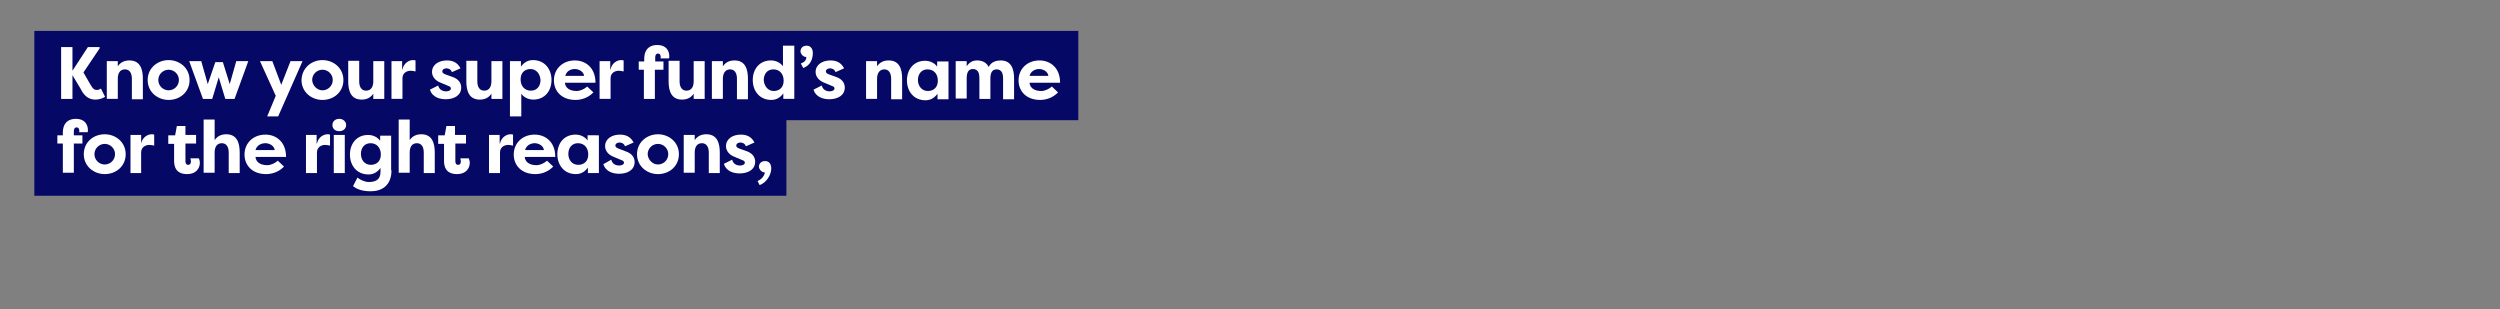 <?xml version="1.0" encoding="utf-8"?>
<!-- Generator: Adobe Illustrator 23.0.3, SVG Export Plug-In . SVG Version: 6.00 Build 0)  -->
<svg version="1.1" id="Layer_1" xmlns="http://www.w3.org/2000/svg" xmlns:xlink="http://www.w3.org/1999/xlink" x="0px" y="0px"
	 viewBox="0 0 728 90" style="enable-background:new 0 0 728 90;" xml:space="preserve">
<rect x="0" y="0" width="728" height="90" fill="#808080" stroke="none"/>
<style type="text/css">
	.st0{fill:#060866;}
	.st1{fill:#FFFFFF;}
</style>
<polygon class="st0" points="10,9 10,35 10,57 229,57 229,35 314,35 314,9 "/>
<g>
	<path class="st1" d="M21.1,21.9v6.9h-3.3V13.7h3.3v6.9l4.5-6.9H29v0.4l-4.7,7l1.9,3.3c0.9,1.6,1.3,1.8,2.1,1.8
		c0.2,0,0.6-0.1,1.1-0.4l1.2,2.4c-1,0.6-1.9,0.8-2.9,0.8c-1.9,0-3.3-1.2-4.2-3.1L21.1,21.9L21.1,21.9z"/>
	<path class="st1" d="M31.1,17.8h3.2v1.5c0.9-1.3,2.1-1.7,3.4-1.7c3.1,0,3.9,2.5,3.9,5.3v6h-3.2v-6c0-1.5-0.6-2.7-2-2.7
		c-1.5,0-2.1,1.2-2.1,2.7v5.9h-3.2V17.8z"/>
	<path class="st1" d="M49.1,17.5c3.2,0,6.1,2.3,6.1,5.8c0,3.5-2.8,5.8-6.1,5.8c-3.2,0-6.1-2.3-6.1-5.8C43,19.8,45.9,17.5,49.1,17.5z
		 M49.1,26.3c1.6,0,3-1.3,3-3c0-1.7-1.4-3-3-3c-1.6,0-3,1.3-3,3C46.1,25,47.5,26.3,49.1,26.3z"/>
	<path class="st1" d="M62.7,18.1h2.2l2,6.4l1.9-6.7h3.5l-0.9,2.5l-3.1,8.5h-2.7l-1.9-6.3l-1.9,6.3h-2.7l-3.1-8.5l-0.9-2.5h3.5
		l1.9,6.7L62.7,18.1z"/>
	<path class="st1" d="M84.6,17.8h3.5L81,33.9h-3.2l2.5-6l-4.6-10.1h3.6l2.6,6.9L84.6,17.8z"/>
	<path class="st1" d="M93.9,17.5c3.2,0,6.1,2.3,6.1,5.8c0,3.5-2.8,5.8-6.1,5.8c-3.2,0-6.1-2.3-6.1-5.8
		C87.9,19.8,90.7,17.5,93.9,17.5z M93.9,26.3c1.6,0,3-1.3,3-3c0-1.7-1.4-3-3-3c-1.6,0-3,1.3-3,3C91,25,92.4,26.3,93.9,26.3z"/>
	<path class="st1" d="M111.9,28.8h-3.2v-1.5c-0.9,1.3-2.1,1.7-3.4,1.7c-3.1,0-3.9-2.5-3.9-5.3v-6h3.2v6c0,1.5,0.6,2.7,2,2.7
		c1.5,0,2.1-1.2,2.1-2.7v-5.9h3.2V28.8z"/>
	<path class="st1" d="M117.2,20.2c0.4-2,2.1-2.7,3-2.7c0.4,0,0.5,0,0.8,0.1v3.2c-0.5-0.1-1-0.2-1.4-0.2c-1.2,0-2.4,0.7-2.4,2.2v6
		h-3.2V17.8h3.1V20.2z"/>
	<path class="st1" d="M127.6,24.9c0.3,1.3,1.4,1.7,2.3,1.7c0.7,0,1.4-0.3,1.4-0.8c0-0.4-0.2-0.6-0.8-0.8l-1.9-0.8
		c-2.6-0.9-2.8-2.7-2.8-3.2c0-2.2,2-3.4,4.3-3.4c1.3,0,3,0.3,4,2.3l-2.5,1.1c-0.3-0.9-1.1-1.1-1.6-1.1c-0.6,0-1.2,0.3-1.2,0.9
		c0,0.5,0.5,0.7,1,0.9l1.7,0.6c2.6,0.8,2.8,2.5,2.8,3.2c0,2.3-2.1,3.4-4.5,3.4c-1.6,0-3.9-0.5-4.6-2.8L127.6,24.9z"/>
	<path class="st1" d="M146.3,28.8h-3.2v-1.5c-0.9,1.3-2.1,1.7-3.4,1.7c-3.1,0-3.9-2.5-3.9-5.3v-6h3.2v6c0,1.5,0.6,2.7,2,2.7
		c1.5,0,2.1-1.2,2.1-2.7v-5.9h3.2V28.8z"/>
	<path class="st1" d="M148.5,33.9V17.8h3.2v1.6c0.8-1.1,1.9-1.9,3.5-1.9c3.4,0,5.4,2.6,5.4,5.8c0,3.1-1.9,5.7-5.3,5.7
		c-1.5,0-2.8-0.7-3.5-1.7v6.6H148.5z M154.5,20.1c-1.6,0-2.9,1-2.9,3c0,2,1.2,3.3,3,3.3c1.8,0,2.8-1.4,2.8-3.1
		C157.3,21.6,156.2,20.1,154.5,20.1z"/>
	<path class="st1" d="M172.8,26.9c-1.6,1.7-3.7,2.2-5.2,2.2c-4.1,0-6.3-2.6-6.3-5.7c0-3.3,2.5-5.8,6.1-5.8c3.1,0,6,2.1,6,6.5h-8.9
		c0.1,1.4,1.3,2.4,3.4,2.4c1.1,0,2.3-0.6,3.1-1.3L172.8,26.9z M164.6,22.1h5.5c-0.2-1.4-1.7-2-2.7-2C166.3,20.1,165,20.6,164.6,22.1
		z"/>
	<path class="st1" d="M177.8,20.2c0.4-2,2.1-2.7,3-2.7c0.4,0,0.5,0,0.8,0.1v3.2c-0.5-0.1-1-0.2-1.4-0.2c-1.2,0-2.4,0.7-2.4,2.2v6
		h-3.2V17.8h3.1V20.2z"/>
	<path class="st1" d="M190.7,17.9h2.5v2.4h-2.5v8.5h-3.2v-8.5H186v-2.4h1.6v-0.7c0-3.2,1.9-4.1,3.8-4.1c2.6,0,3.5,1.7,3.5,3.3
		c0,0.1,0,0.5-0.1,0.6h-2.5c0.1-0.1,0.1-0.3,0.1-0.4c0-0.5-0.2-1-0.8-1c-0.6,0-0.8,0.6-0.8,1V17.9z"/>
	<path class="st1" d="M205.2,28.8H202v-1.5c-0.9,1.3-2.1,1.7-3.4,1.7c-3.1,0-3.9-2.5-3.9-5.3v-6h3.2v6c0,1.5,0.6,2.7,2,2.7
		c1.5,0,2.1-1.2,2.1-2.7v-5.9h3.2V28.8z"/>
	<path class="st1" d="M207.3,17.8h3.2v1.5c0.9-1.3,2.1-1.7,3.4-1.7c3.1,0,3.9,2.5,3.9,5.3v6h-3.2v-6c0-1.5-0.6-2.7-2-2.7
		s-2.1,1.2-2.1,2.7v5.9h-3.2V17.8z"/>
	<path class="st1" d="M231.3,13.2v15.6h-3.2v-1.6c-0.8,1.1-1.9,1.9-3.5,1.9c-3.4,0-5.4-2.6-5.4-5.8c0-3.1,1.9-5.7,5.3-5.7
		c1.5,0,2.8,0.7,3.5,1.7v-6H231.3z M225.3,26.5c1.6,0,2.9-1,2.9-3c0-2-1.2-3.3-3-3.3c-1.8,0-2.8,1.4-2.8,3.1
		C222.5,25,223.6,26.5,225.3,26.5z"/>
	<path class="st1" d="M233.2,18.5c1.1-0.4,1.6-1,1.6-1.9c-0.9,0-1.6-0.8-1.7-1.6c0-0.9,0.6-1.7,1.8-1.7c1.5,0,1.8,1.4,1.8,2.1
		c0,1.9-0.8,3.7-2.8,4.4L233.2,18.5z"/>
	<path class="st1" d="M239.3,24.9c0.3,1.3,1.4,1.7,2.3,1.7c0.7,0,1.4-0.3,1.4-0.8c0-0.4-0.2-0.6-0.8-0.8l-1.9-0.8
		c-2.6-0.9-2.8-2.7-2.8-3.2c0-2.2,2-3.4,4.3-3.4c1.3,0,3,0.3,4,2.3l-2.5,1.1c-0.3-0.9-1.1-1.1-1.6-1.1c-0.6,0-1.2,0.3-1.2,0.9
		c0,0.5,0.5,0.7,1,0.9l1.7,0.6c2.6,0.8,2.8,2.5,2.8,3.2c0,2.3-2.1,3.4-4.5,3.4c-1.6,0-3.9-0.5-4.6-2.8L239.3,24.9z"/>
	<path class="st1" d="M252.2,17.8h3.2v1.5c0.9-1.3,2.1-1.7,3.4-1.7c3.1,0,3.9,2.5,3.9,5.3v6h-3.2v-6c0-1.5-0.6-2.7-2-2.7
		s-2.1,1.2-2.1,2.7v5.9h-3.2V17.8z"/>
	<path class="st1" d="M276.2,17.8v11.1H273v-1.6c-0.8,1.1-1.9,1.9-3.5,1.9c-3.4,0-5.4-2.6-5.4-5.8c0-3.1,1.9-5.7,5.3-5.7
		c1.5,0,2.8,0.7,3.5,1.7v-1.5H276.2z M270.2,26.5c1.6,0,2.9-1,2.9-3c0-2-1.2-3.3-3-3.3c-1.8,0-2.8,1.4-2.8,3.1
		C267.3,25,268.4,26.5,270.2,26.5z"/>
	<path class="st1" d="M288.4,22.9v5.9h-3.2v-6c0-1.5-0.4-2.7-1.9-2.7c-1.4,0-1.8,1.2-1.8,2.7v5.9h-3.2V17.8h3.2v1.5
		c0.7-1.1,1.7-1.7,3-1.7c1.7,0,2.8,0.7,3.4,1.9c0.8-1.6,2.4-1.9,3.5-1.9c3.1,0,3.9,2.5,3.9,5.3v6h-3.2v-6c0-1.5-0.4-2.7-1.9-2.7
		C288.8,20.2,288.4,21.4,288.4,22.9z"/>
	<path class="st1" d="M308.1,26.9c-1.6,1.7-3.7,2.2-5.2,2.2c-4.1,0-6.3-2.6-6.3-5.7c0-3.3,2.5-5.8,6.1-5.8c3.1,0,6,2.1,6,6.5h-8.9
		c0.1,1.4,1.3,2.4,3.4,2.4c1.1,0,2.3-0.6,3.1-1.3L308.1,26.9z M299.8,22.1h5.5c-0.2-1.4-1.7-2-2.7-2
		C301.6,20.1,300.2,20.6,299.8,22.1z"/>
	<path class="st1" d="M21.5,39.4h2.5v2.4h-2.5v8.5h-3.2v-8.5h-1.6v-2.4h1.6v-0.7c0-3.2,1.9-4.1,3.8-4.1c2.6,0,3.5,1.7,3.5,3.3
		c0,0.1,0,0.5-0.1,0.6H23c0.1-0.1,0.1-0.3,0.1-0.4c0-0.5-0.2-1-0.8-1s-0.8,0.6-0.8,1V39.4z"/>
	<path class="st1" d="M30.5,39.1c3.2,0,6.1,2.3,6.1,5.8c0,3.5-2.8,5.8-6.1,5.8c-3.2,0-6.1-2.3-6.1-5.8
		C24.4,41.4,27.2,39.1,30.5,39.1z M30.5,47.9c1.6,0,3-1.3,3-3c0-1.7-1.4-3-3-3c-1.6,0-3,1.3-3,3C27.5,46.6,28.9,47.9,30.5,47.9z"/>
	<path class="st1" d="M41.1,41.8c0.4-2,2.1-2.7,3-2.7c0.4,0,0.5,0,0.8,0.1v3.2c-0.5-0.1-1-0.2-1.4-0.2c-1.2,0-2.4,0.7-2.4,2.2v6H38
		V39.3h3.1V41.8z"/>
	<path class="st1" d="M54,39.3h3.1v2.5H54V47c0,0.5,0.2,1,0.8,1s0.8-0.5,0.8-1c0-0.3-0.1-0.8-0.2-0.9h2.5c0.2,0.4,0.3,0.9,0.3,1.3
		c0,1.6-1.1,3.3-3.7,3.3c-1.9,0-3.8-0.7-3.8-3.9v-4.9h-1.7v-2.5H51l0.5-2.7H54V39.3z"/>
	<path class="st1" d="M59.3,34.8h3.2v6c0.9-1.3,2.1-1.7,3.4-1.7c3.1,0,3.9,2.5,3.9,5.3v6h-3.2v-6c0-1.5-0.6-2.7-2-2.7
		c-1.5,0-2.1,1.2-2.1,2.7v5.9h-3.2V34.8z"/>
	<path class="st1" d="M82.7,48.5c-1.6,1.7-3.7,2.2-5.2,2.2c-4.1,0-6.3-2.6-6.3-5.7c0-3.3,2.5-5.8,6.1-5.8c3.1,0,6,2.1,6,6.5h-8.9
		c0.1,1.4,1.3,2.4,3.4,2.4c1.1,0,2.3-0.6,3.1-1.3L82.7,48.5z M74.4,43.7H80c-0.2-1.4-1.7-2-2.7-2C76.2,41.7,74.8,42.2,74.4,43.7z"/>
	<path class="st1" d="M92.3,41.8c0.4-2,2.1-2.7,3-2.7c0.4,0,0.5,0,0.8,0.1v3.2c-0.5-0.1-1-0.2-1.4-0.2c-1.2,0-2.4,0.7-2.4,2.2v6
		h-3.2V39.3h3.1V41.8z"/>
	<path class="st1" d="M98.8,34.6c1.1,0,2,0.8,2,1.8c0,1.1-0.9,1.8-2,1.8c-1.2,0-2-0.7-2-1.8C96.8,35.3,97.7,34.6,98.8,34.6z
		 M97.2,50.4V39.3h3.2v11.1H97.2z"/>
	<path class="st1" d="M114,49.6c0,4.4-2.8,6.1-6,6.1c-2.5,0-4.1-0.6-5.2-1.5l1.3-2.5c0.6,0.6,2.1,1.3,3.3,1.3c1.7,0,3.4-0.5,3.4-2.9
		v-1.2c-0.8,1.1-1.9,1.9-3.5,1.9c-3.4,0-5.4-2.6-5.4-5.8c0-3.1,1.9-5.7,5.3-5.7c1.5,0,2.8,0.7,3.5,1.7v-1.5h3.2V49.6z M108,48
		c1.6,0,2.9-1,2.9-3c0-2-1.2-3.3-3-3.3c-1.8,0-2.8,1.4-2.8,3.1C105.1,46.6,106.2,48,108,48z"/>
	<path class="st1" d="M116.1,34.8h3.2v6c0.9-1.3,2.1-1.7,3.4-1.7c3.1,0,3.9,2.5,3.9,5.3v6h-3.2v-6c0-1.5-0.6-2.7-2-2.7
		c-1.5,0-2.1,1.2-2.1,2.7v5.9h-3.2V34.8z"/>
	<path class="st1" d="M132.6,39.3h3.1v2.5h-3.1V47c0,0.5,0.2,1,0.8,1s0.8-0.5,0.8-1c0-0.3-0.1-0.8-0.2-0.9h2.5
		c0.2,0.4,0.3,0.9,0.3,1.3c0,1.6-1.1,3.3-3.7,3.3c-1.9,0-3.8-0.7-3.8-3.9v-4.9h-1.7v-2.5h1.9l0.5-2.7h2.5V39.3z"/>
	<path class="st1" d="M145.6,41.8c0.4-2,2.1-2.7,3-2.7c0.4,0,0.5,0,0.8,0.1v3.2c-0.5-0.1-1-0.2-1.4-0.2c-1.2,0-2.4,0.7-2.4,2.2v6
		h-3.2V39.3h3.1V41.8z"/>
	<path class="st1" d="M161.1,48.5c-1.6,1.7-3.7,2.2-5.2,2.2c-4.1,0-6.3-2.6-6.3-5.7c0-3.3,2.5-5.8,6.1-5.8c3.1,0,6,2.1,6,6.5h-8.9
		c0.1,1.4,1.3,2.4,3.4,2.4c1.1,0,2.3-0.6,3.1-1.3L161.1,48.5z M152.9,43.7h5.5c-0.2-1.4-1.7-2-2.7-2
		C154.7,41.7,153.3,42.2,152.9,43.7z"/>
	<path class="st1" d="M174.4,39.3v11.1h-3.2v-1.6c-0.8,1.1-1.9,1.9-3.5,1.9c-3.4,0-5.4-2.6-5.4-5.8c0-3.1,1.9-5.7,5.3-5.7
		c1.5,0,2.8,0.7,3.5,1.7v-1.5H174.4z M168.4,48c1.6,0,2.9-1,2.9-3c0-2-1.2-3.3-3-3.3c-1.8,0-2.8,1.4-2.8,3.1
		C165.5,46.6,166.6,48,168.4,48z"/>
	<path class="st1" d="M178,46.5c0.3,1.3,1.4,1.7,2.3,1.7c0.7,0,1.4-0.3,1.4-0.8c0-0.4-0.2-0.6-0.8-0.8l-1.9-0.8
		c-2.6-0.9-2.8-2.7-2.8-3.2c0-2.2,2-3.4,4.3-3.4c1.3,0,3,0.3,4,2.3l-2.5,1.1c-0.3-0.9-1.1-1.1-1.6-1.1c-0.6,0-1.2,0.3-1.2,0.9
		c0,0.5,0.5,0.7,1,0.9L182,44c2.6,0.8,2.8,2.5,2.8,3.2c0,2.3-2.1,3.4-4.5,3.4c-1.6,0-3.9-0.5-4.6-2.8L178,46.5z"/>
	<path class="st1" d="M191.6,39.1c3.2,0,6.1,2.3,6.1,5.8c0,3.5-2.8,5.8-6.1,5.8c-3.2,0-6.1-2.3-6.1-5.8
		C185.5,41.4,188.4,39.1,191.6,39.1z M191.6,47.9c1.6,0,3-1.3,3-3c0-1.7-1.4-3-3-3c-1.6,0-3,1.3-3,3
		C188.7,46.6,190.1,47.9,191.6,47.9z"/>
	<path class="st1" d="M199.1,39.3h3.2v1.5c0.9-1.3,2.1-1.7,3.4-1.7c3.1,0,3.9,2.5,3.9,5.3v6h-3.2v-6c0-1.5-0.6-2.7-2-2.7
		c-1.5,0-2.1,1.2-2.1,2.7v5.9h-3.2V39.3z"/>
	<path class="st1" d="M213.2,46.5c0.3,1.3,1.4,1.7,2.3,1.7c0.7,0,1.4-0.3,1.4-0.8c0-0.4-0.2-0.6-0.8-0.8l-1.9-0.8
		c-2.6-0.9-2.8-2.7-2.8-3.2c0-2.2,2-3.4,4.3-3.4c1.3,0,3,0.3,4,2.3l-2.5,1.1c-0.3-0.9-1.1-1.1-1.6-1.1c-0.6,0-1.2,0.3-1.2,0.9
		c0,0.5,0.5,0.7,1,0.9l1.7,0.6c2.6,0.8,2.8,2.5,2.8,3.2c0,2.3-2.1,3.4-4.5,3.4c-1.6,0-3.9-0.5-4.6-2.8L213.2,46.5z"/>
	<path class="st1" d="M220.6,52.7c1.1-0.4,2.1-1.6,2.1-2.5c-0.9,0-1.6-0.8-1.7-1.6c0-0.9,0.6-1.7,1.8-1.7c1.5,0,1.8,1.4,1.8,2.1
		c0,1.9-1.4,4.2-3.4,4.9L220.6,52.7z"/>
</g>
</svg>
